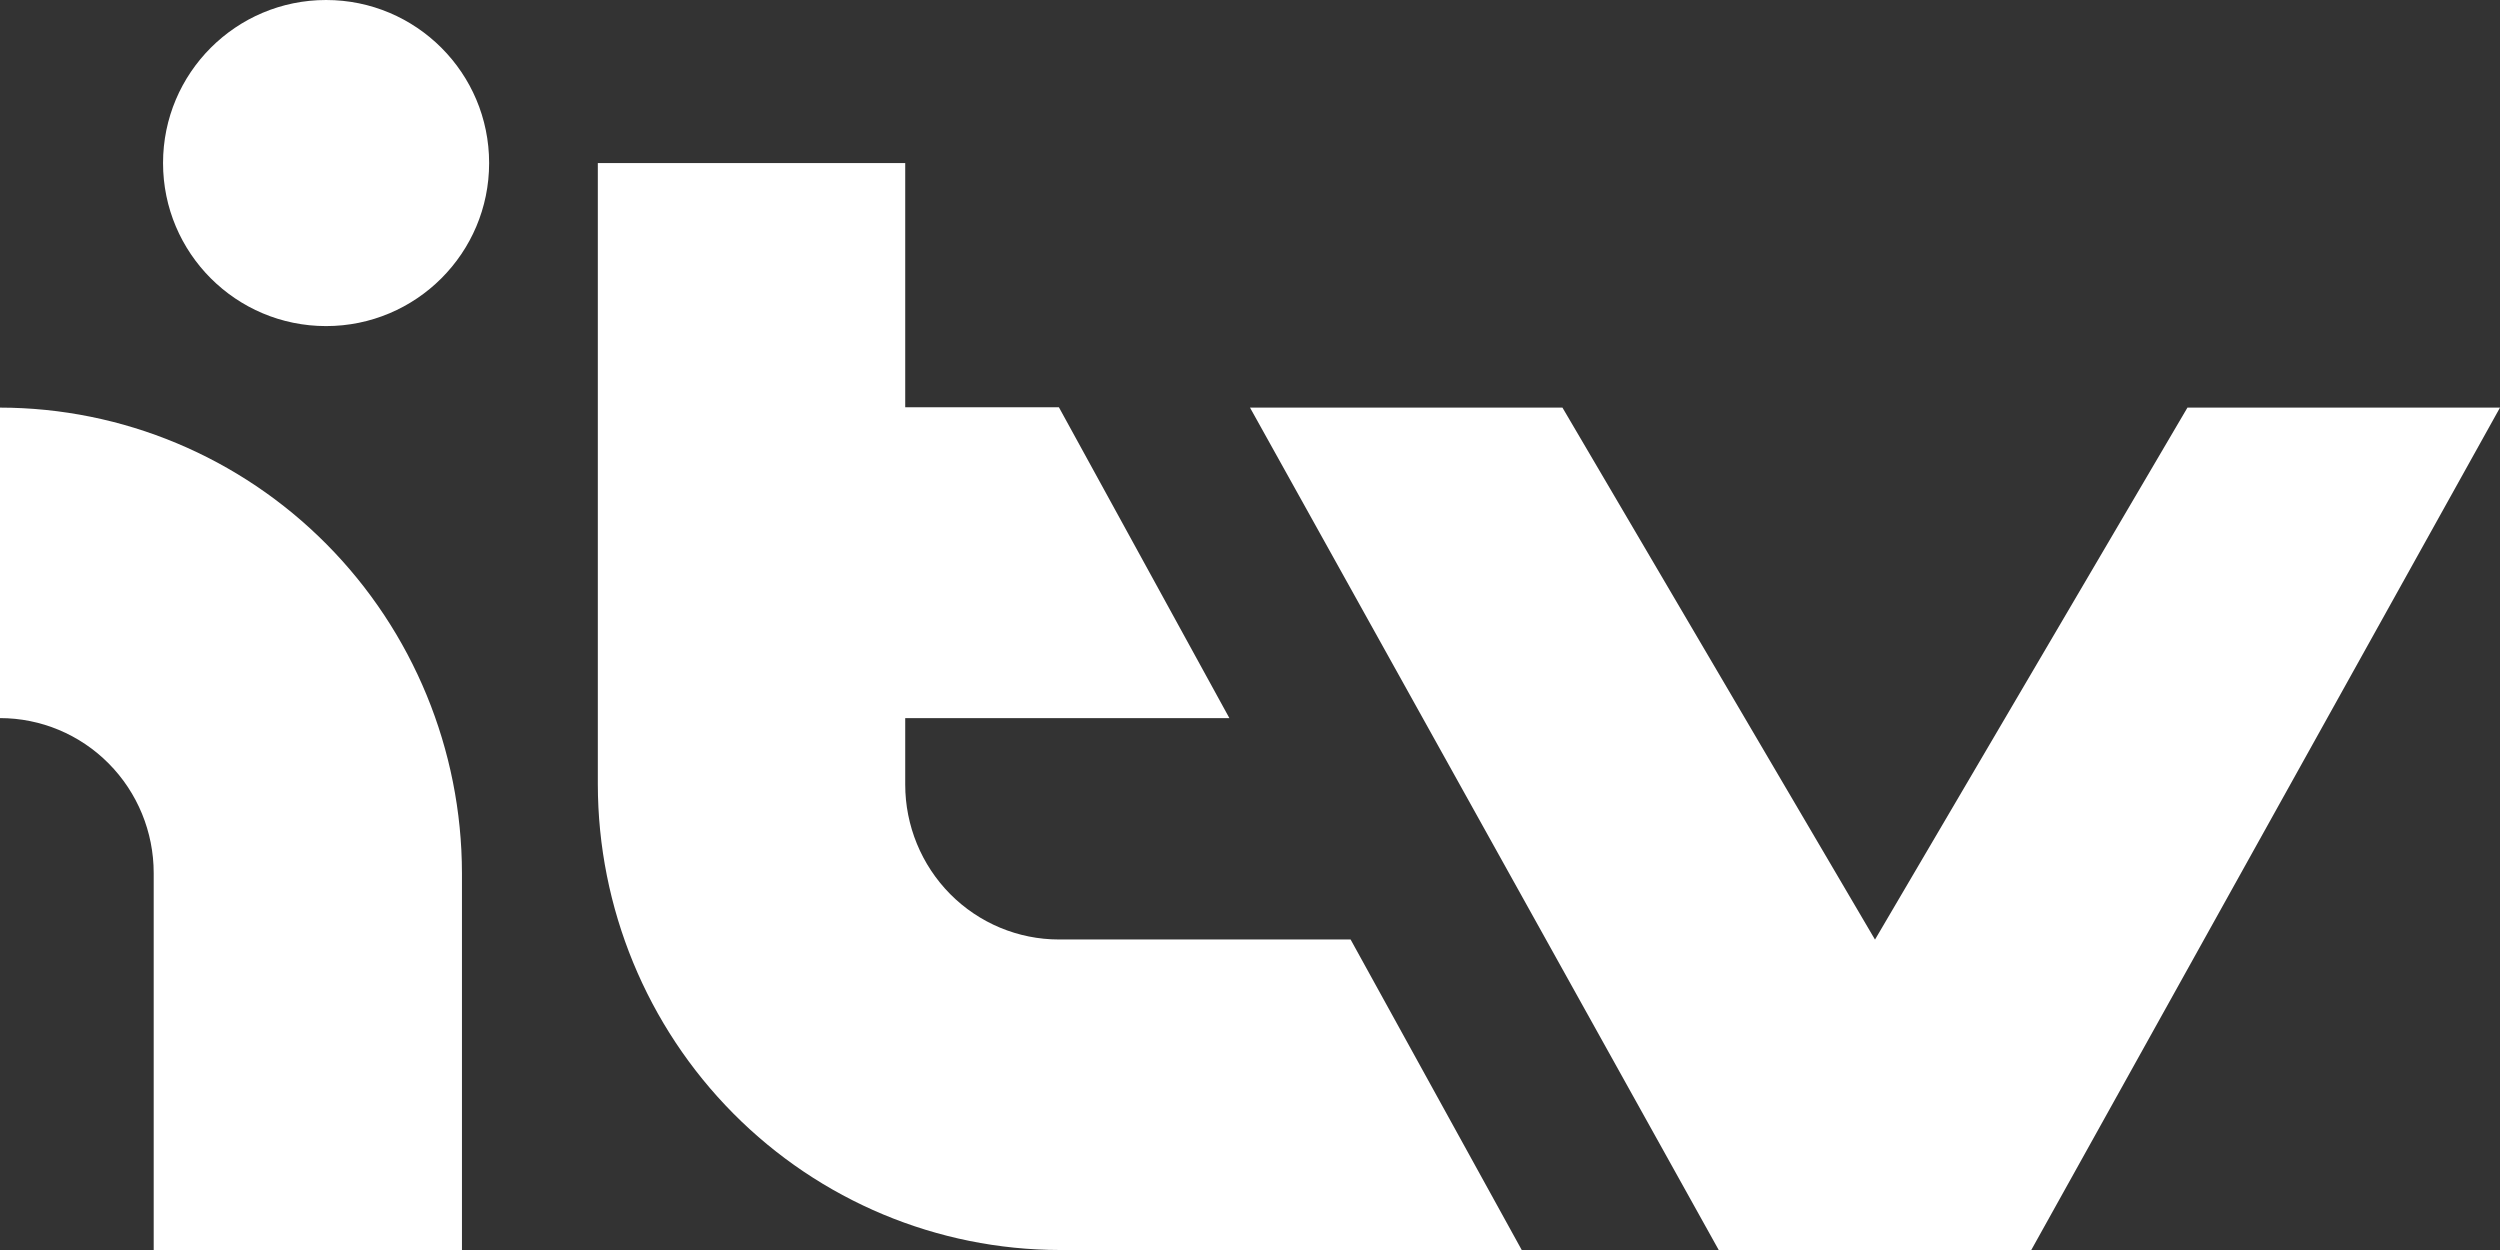 <svg width="92" height="46" viewBox="0 0 92 46" fill="none" xmlns="http://www.w3.org/2000/svg">
<rect x="0" y="0" width="92" height="46" fill="#333333" stroke="none"/>
<path d="M12 12C15.314 12 18 9.314 18 6C18 2.686 15.314 0 12 0C8.686 0 6 2.686 6 6C6 9.314 8.686 12 12 12Z" fill="white"/>
<path d="M80.498 15L69 34.577L57.498 15H46L63.249 46H74.751L92 15H80.498Z" fill="white"/>
<path d="M0 15V26.426C1.5 26.426 2.939 27.027 3.999 28.096C5.06 29.165 5.656 30.615 5.656 32.127V46H17V32.135C16.995 27.592 15.202 23.237 12.015 20.025C8.828 16.812 4.507 15.005 0 15H0Z" fill="white"/>
<path d="M49.702 34.573H38.968C37.468 34.573 36.029 33.972 34.968 32.903C33.908 31.833 33.312 30.383 33.312 28.871V26.428H45.242L38.968 14.988H33.312V6H22V28.863C22.005 33.406 23.798 37.762 26.985 40.975C30.172 44.187 34.493 45.995 39 46H56L49.702 34.573Z" fill="white"/>
</svg>
